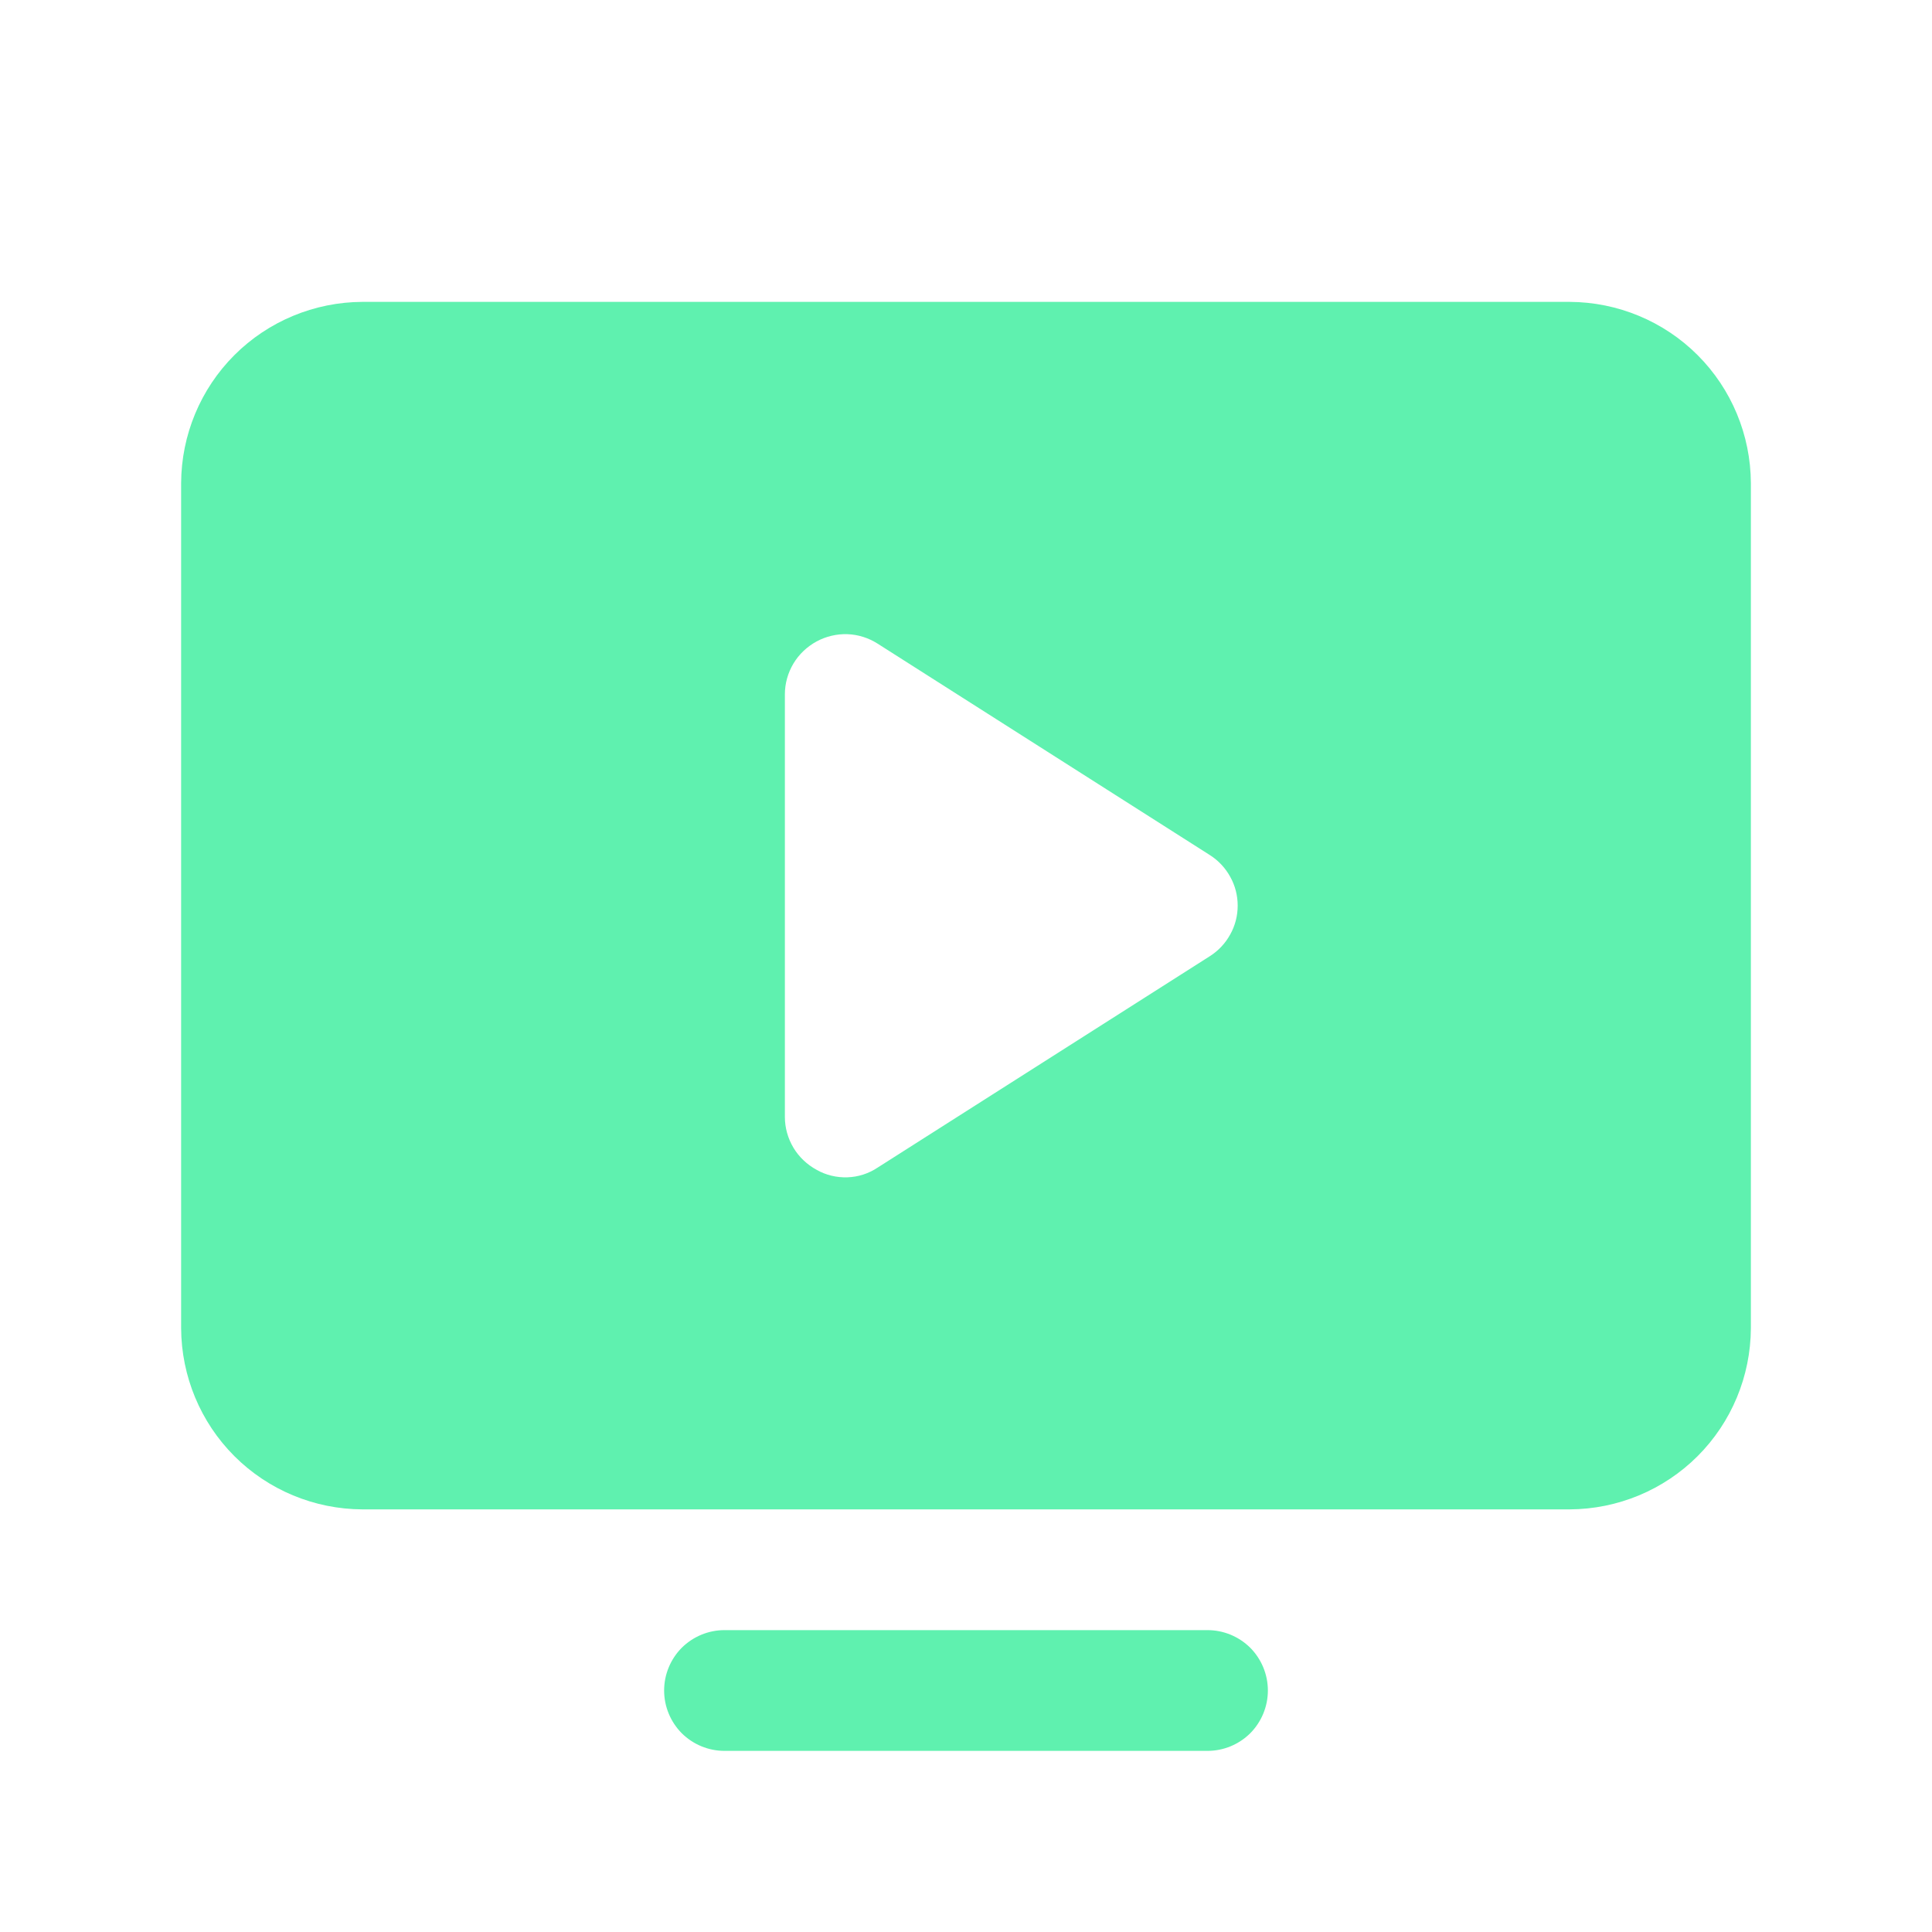 <svg width="16" height="16" viewBox="0 0 16 16" fill="none" xmlns="http://www.w3.org/2000/svg">
<path d="M10.5 14C10.5 14.133 10.447 14.26 10.354 14.354C10.26 14.447 10.133 14.5 10 14.5H6C5.867 14.5 5.74 14.447 5.646 14.354C5.553 14.26 5.5 14.133 5.5 14C5.5 13.867 5.553 13.74 5.646 13.646C5.74 13.553 5.867 13.5 6 13.5H10C10.133 13.5 10.26 13.553 10.354 13.646C10.447 13.74 10.5 13.867 10.5 14ZM14.5 4V11C14.498 11.397 14.34 11.778 14.059 12.059C13.778 12.34 13.397 12.498 13 12.5H3C2.603 12.498 2.222 12.34 1.941 12.059C1.66 11.778 1.502 11.397 1.5 11V4C1.502 3.603 1.66 3.222 1.941 2.941C2.222 2.66 2.603 2.502 3 2.5H13C13.397 2.502 13.778 2.66 14.059 2.941C14.34 3.222 14.498 3.603 14.5 4V4ZM10.25 7.5C10.25 7.416 10.229 7.334 10.188 7.261C10.148 7.188 10.09 7.126 10.019 7.081L7.269 5.331C7.194 5.283 7.107 5.255 7.018 5.252C6.929 5.249 6.841 5.27 6.763 5.312C6.684 5.355 6.617 5.418 6.571 5.495C6.525 5.572 6.5 5.66 6.5 5.75V9.25C6.5 9.34 6.525 9.428 6.571 9.505C6.617 9.582 6.684 9.645 6.763 9.688C6.84 9.732 6.929 9.753 7.018 9.75C7.108 9.747 7.194 9.719 7.269 9.669L10.019 7.919C10.09 7.874 10.148 7.812 10.188 7.739C10.229 7.666 10.25 7.584 10.25 7.5V7.5Z" fill="#5FF1AF"/>
</svg>
